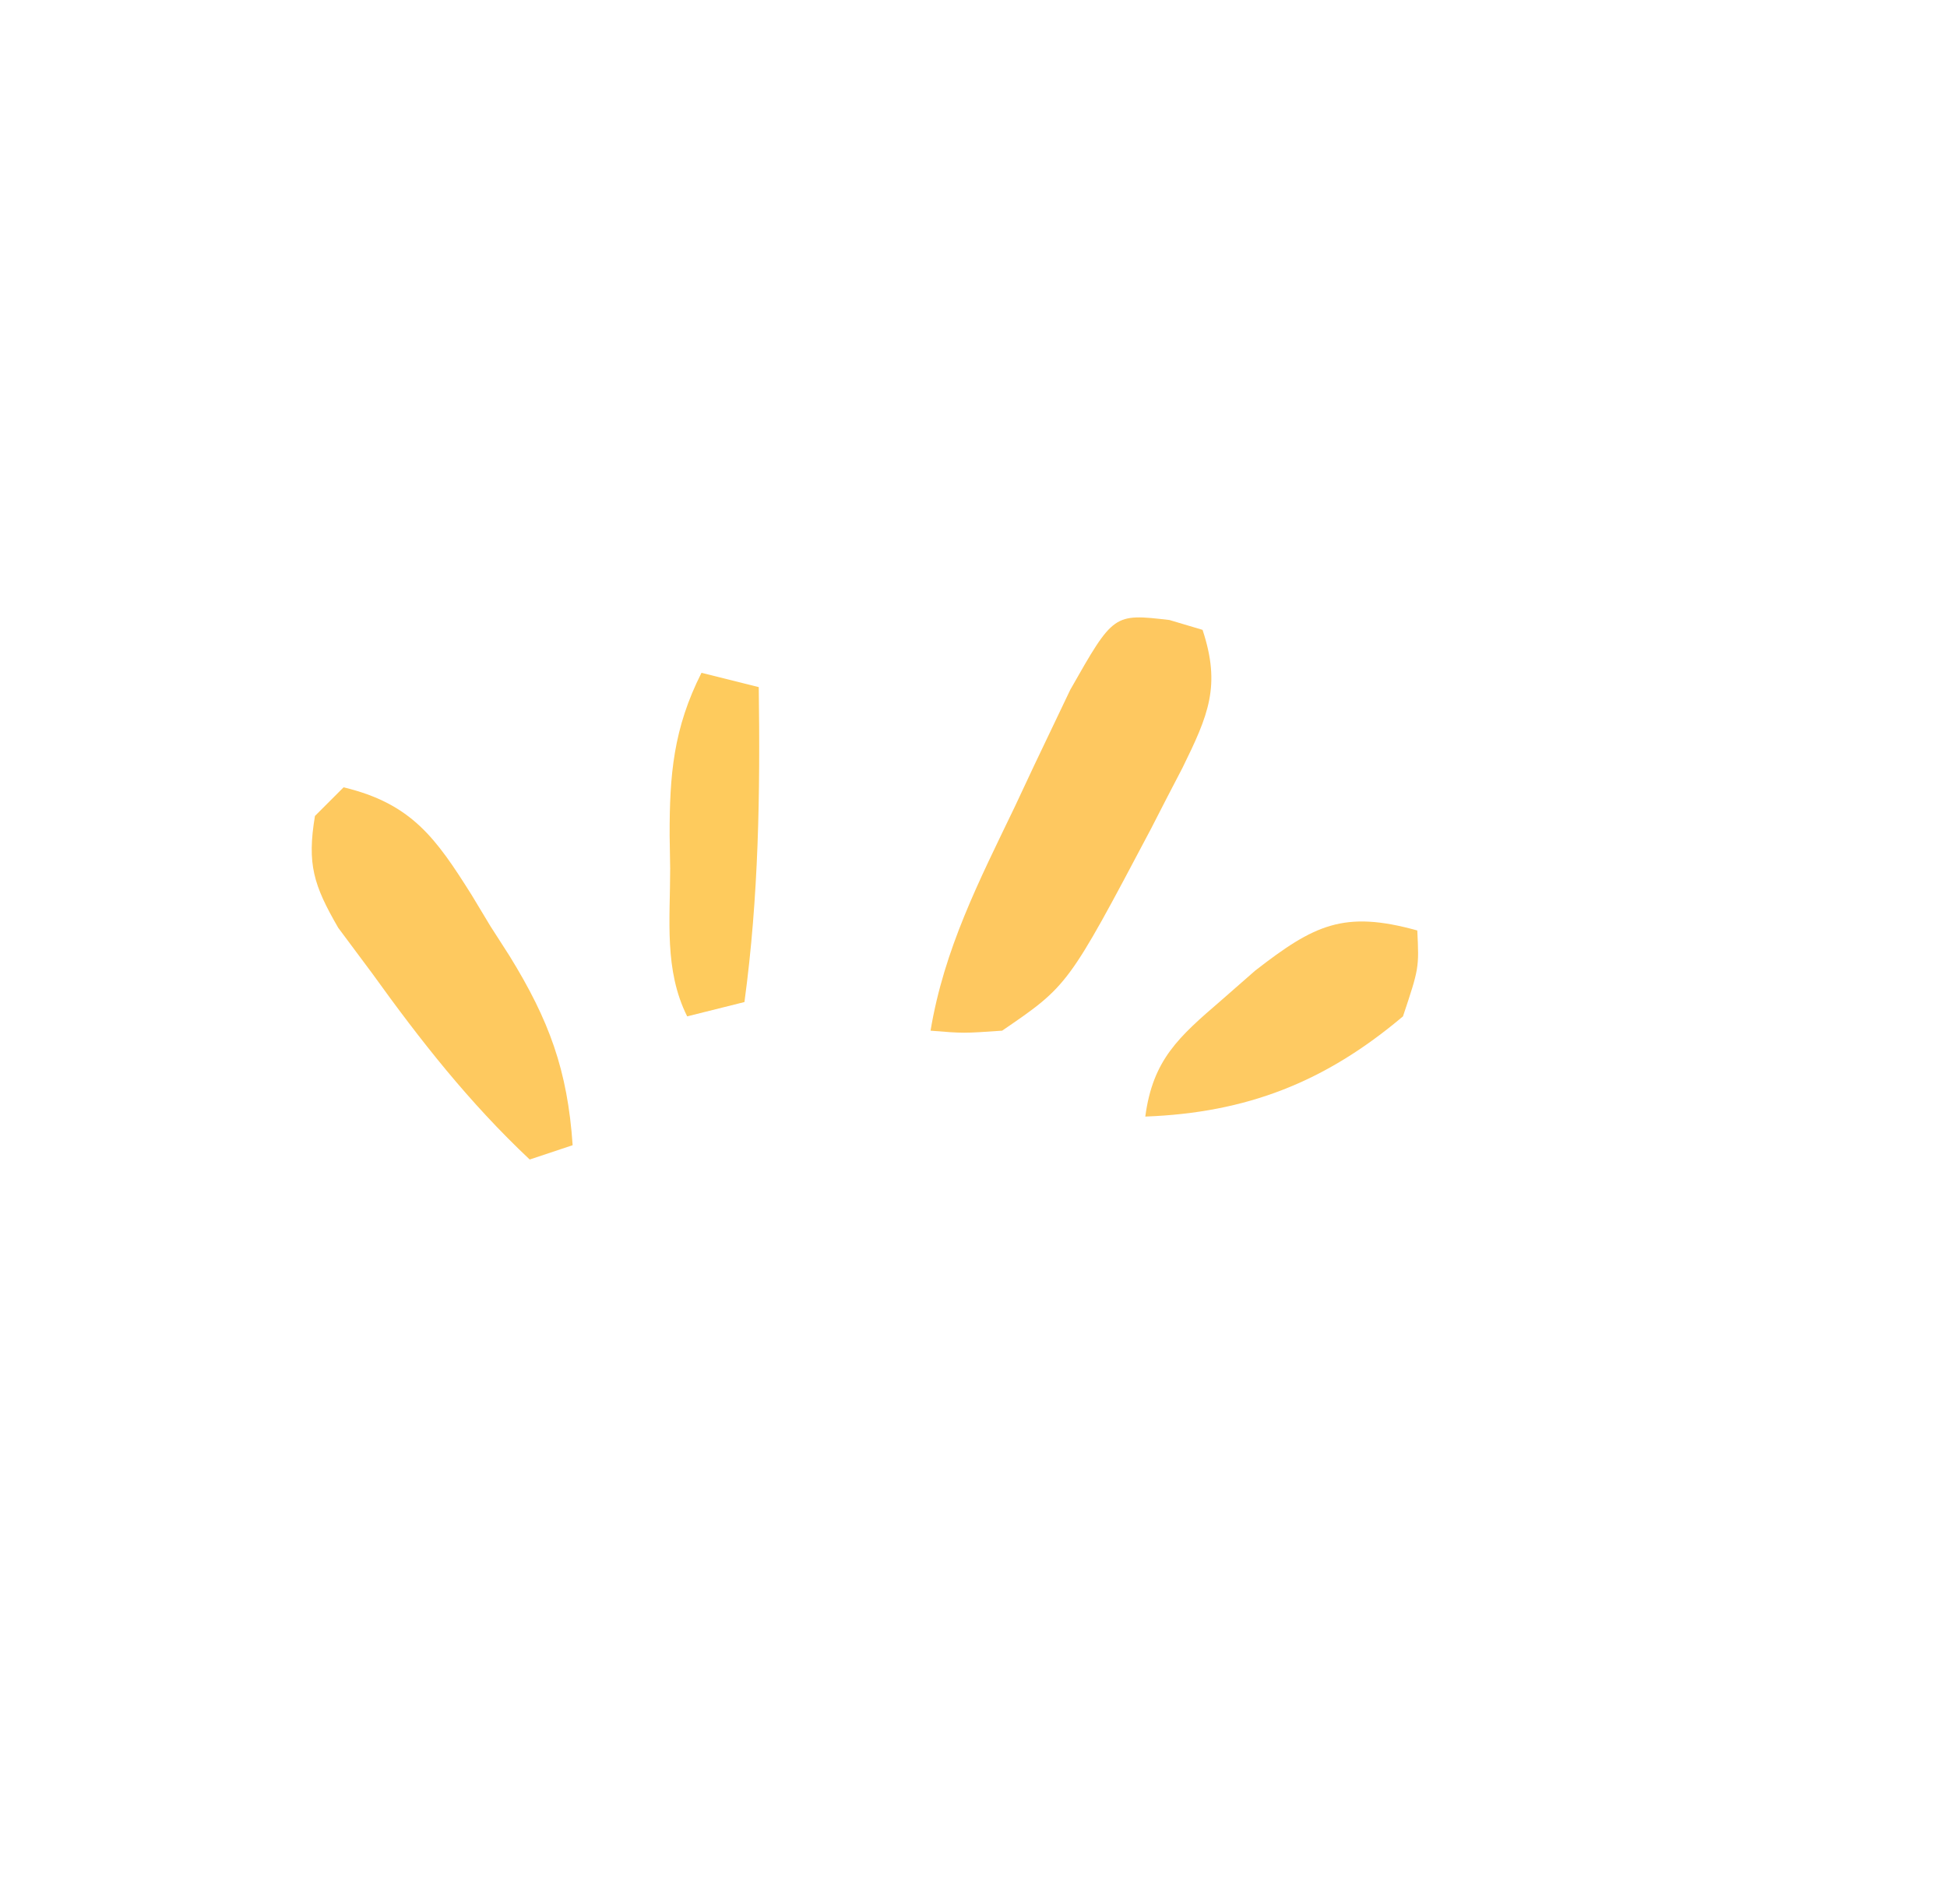 <?xml version="1.0" encoding="UTF-8"?>
<svg version="1.1" xmlns="http://www.w3.org/2000/svg" width="136" height="133">
<path d="M0 0 C0.763 0.227 1.526 0.454 2.312 0.688 C3.608 4.598 2.719 6.641 0.911 10.324 C0.549 11.022 0.186 11.719 -0.188 12.438 C-0.736 13.507 -0.736 13.507 -1.296 14.598 C-7.082 25.541 -7.082 25.541 -11.688 28.688 C-14.395 28.875 -14.395 28.875 -16.688 28.688 C-15.739 22.981 -13.302 18.239 -10.812 13.062 C-10.365 12.109 -9.918 11.155 -9.457 10.172 C-9.02 9.257 -8.583 8.341 -8.133 7.398 C-7.736 6.566 -7.339 5.734 -6.93 4.876 C-3.904 -0.454 -3.904 -0.454 0 0 Z " fill="#FEC860" transform="translate(81.688,43.312)"/>
<path d="M0 0 C4.769 1.141 6.462 3.577 8.945 7.521 C9.376 8.236 9.806 8.951 10.25 9.688 C10.696 10.383 11.142 11.078 11.602 11.795 C14.354 16.262 15.643 19.758 16 25 C15.01 25.33 14.02 25.66 13 26 C8.776 22.025 5.381 17.705 2 13 C1.216 11.948 0.432 10.896 -0.375 9.812 C-2.097 6.832 -2.562 5.372 -2 2 C-1.34 1.34 -0.68 0.68 0 0 Z " fill="#FEC95F" transform="translate(24,55)"/>
<path d="M0 0 C0.125 2.625 0.125 2.625 -1 6 C-6.451 10.605 -11.937 12.738 -19 13 C-18.474 9.023 -16.666 7.439 -13.688 4.875 C-12.908 4.192 -12.128 3.509 -11.324 2.805 C-7.2 -0.397 -5.132 -1.426 0 0 Z " fill="#FECA62" transform="translate(99,65)"/>
<path d="M0 0 C1.32 0.33 2.64 0.66 4 1 C4.103 8.427 3.999 15.635 3 23 C1.68 23.33 0.36 23.66 -1 24 C-2.619 20.763 -2.185 17.24 -2.188 13.688 C-2.2 12.928 -2.212 12.168 -2.225 11.385 C-2.236 7.13 -1.961 3.883 0 0 Z " fill="#FECB5D" transform="translate(49,47)"/>
</svg>
